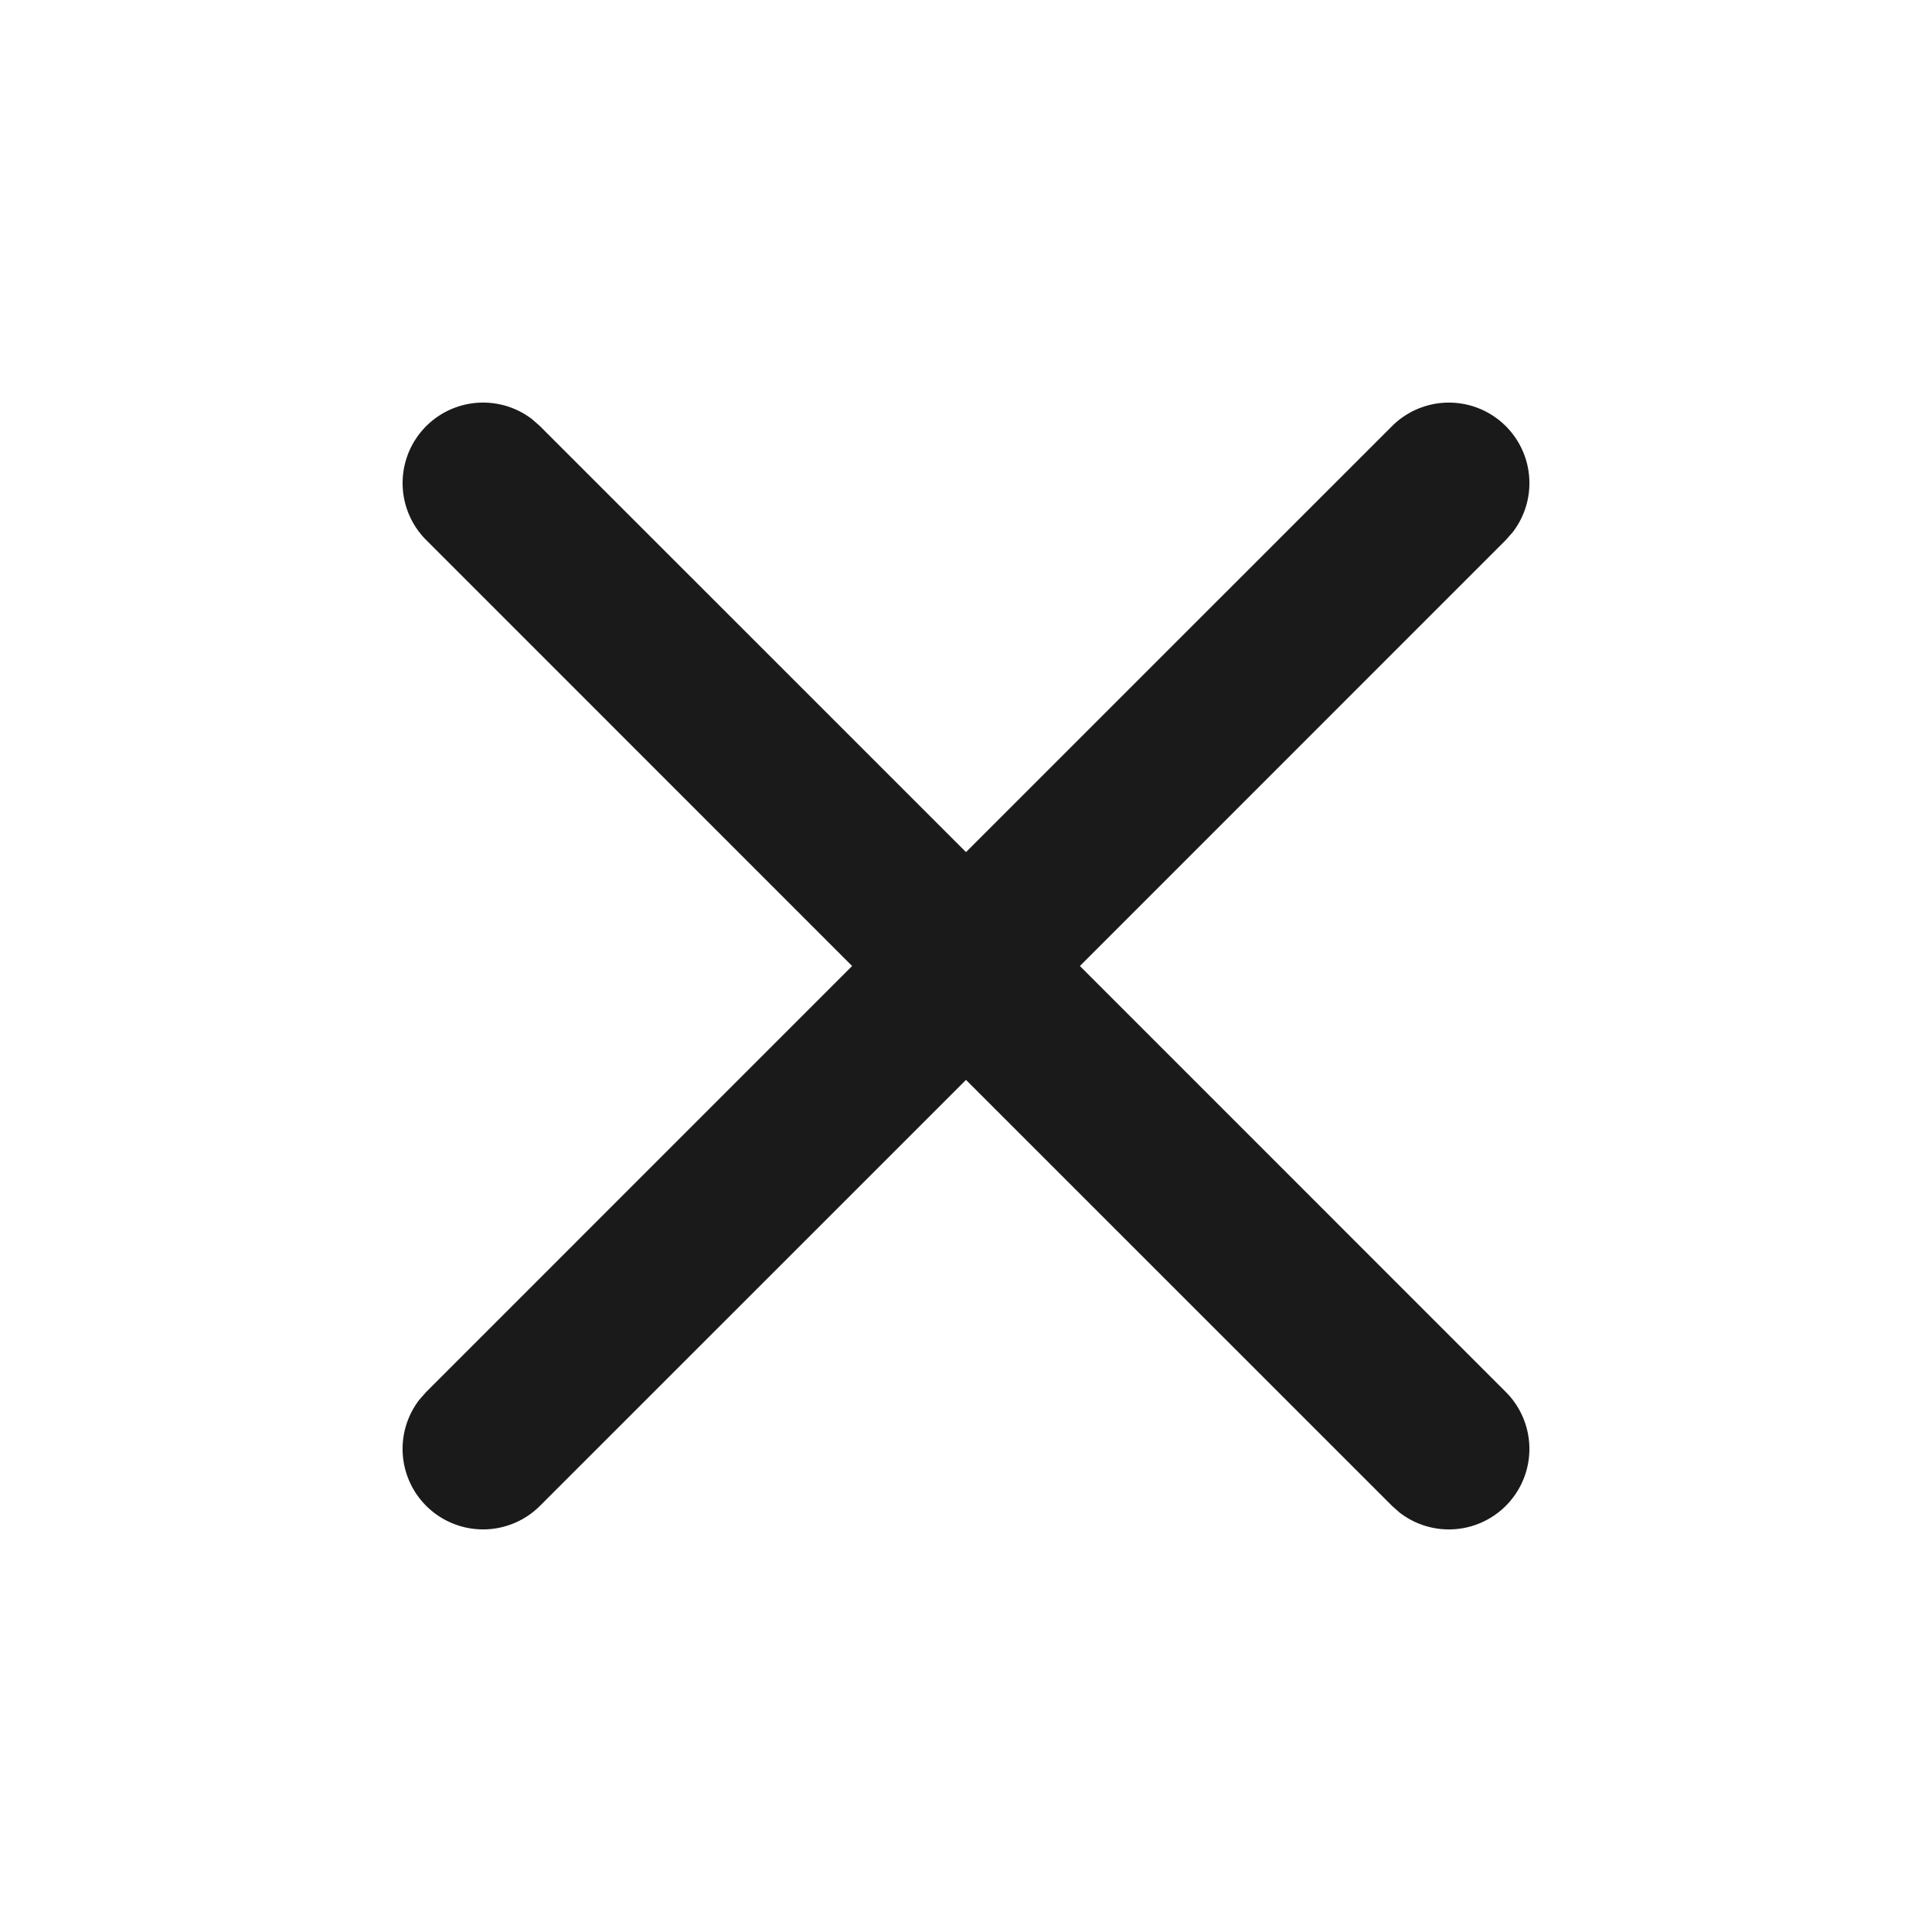 <svg width="24" height="24" viewBox="0 0 24 24" xmlns="http://www.w3.org/2000/svg">
    <g fill="none" fill-rule="evenodd">
        <path d="M0 0h24v24H0z"/>
        <path d="m6.613 5.21.094.083L12 10.585l5.293-5.292a1 1 0 0 1 1.497 1.32l-.083.094L13.415 12l5.292 5.293a1 1 0 0 1-1.32 1.497l-.094-.083L12 13.415l-5.293 5.292a1 1 0 0 1-1.497-1.32l.083-.094L10.585 12 5.293 6.707a1 1 0 0 1 1.32-1.497z" fill="#1A1A1A" fill-rule="nonzero"/>
    </g>
</svg>
